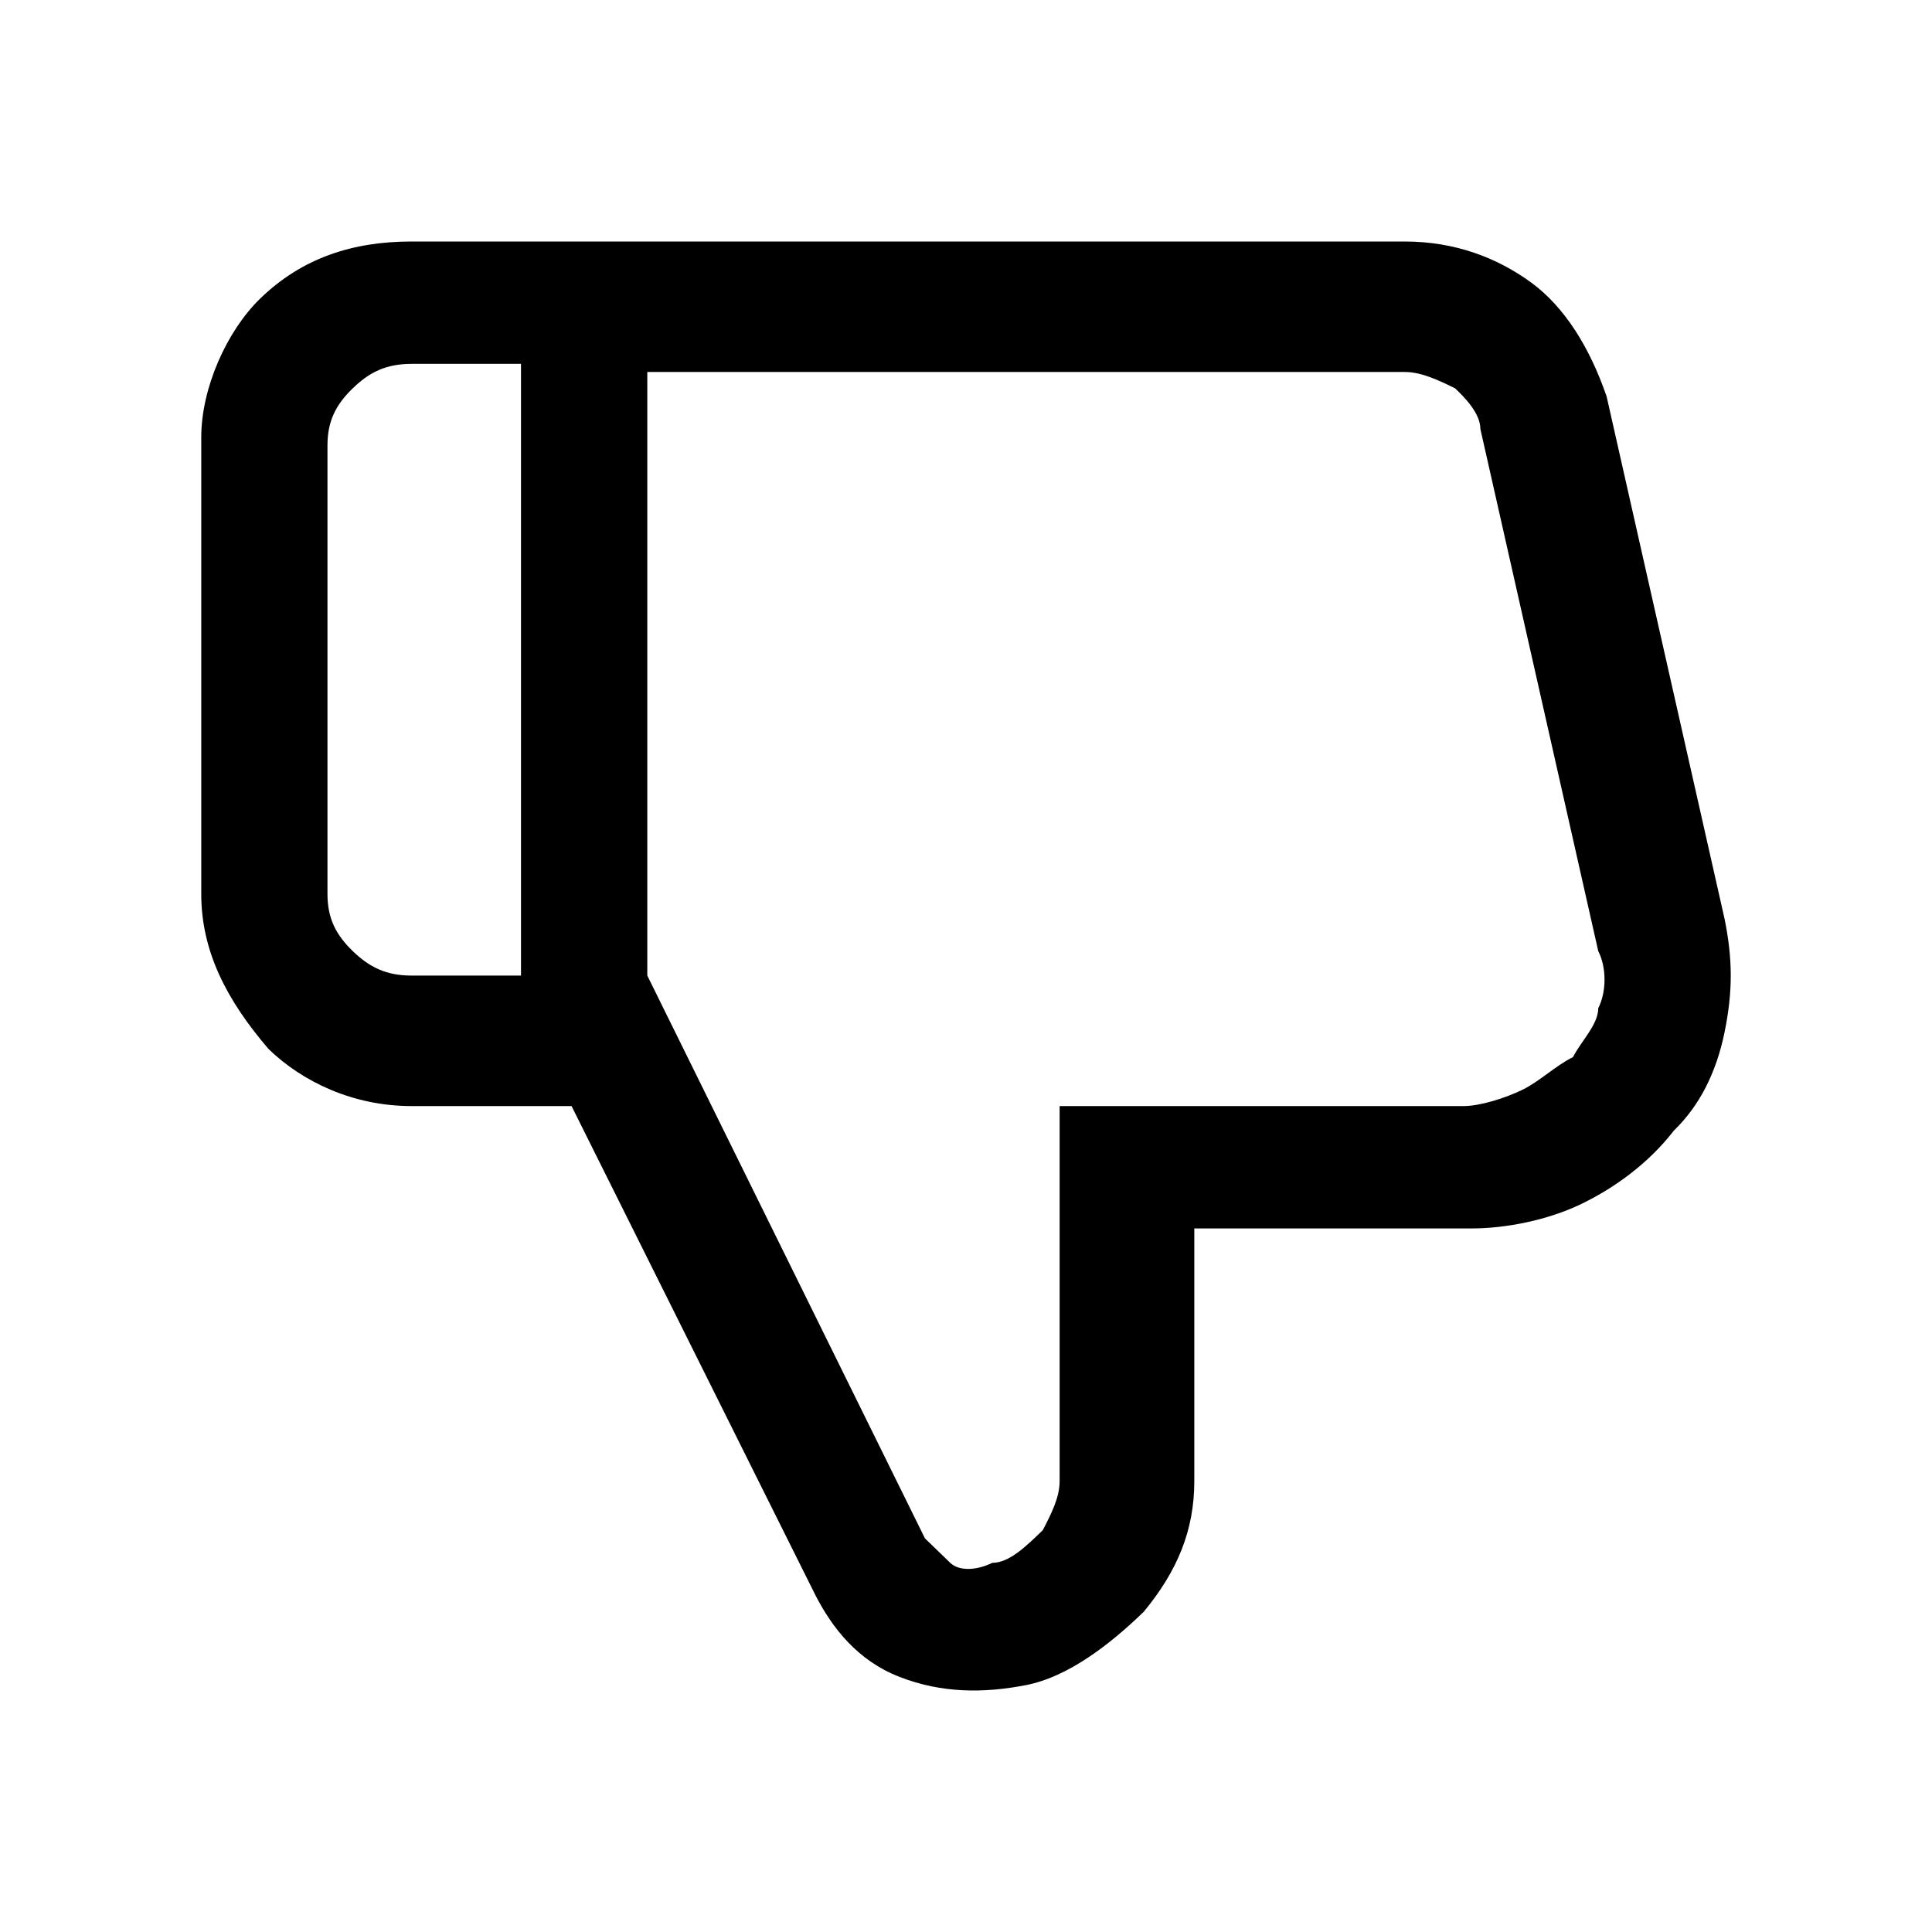 <svg width="24" height="24" viewBox="0 0 24 24" fill="none" xmlns="http://www.w3.org/2000/svg">
<path d="M5.113 3H17.449C18.076 3 18.599 3.203 19.017 3.507C19.435 3.811 19.749 4.317 19.958 4.925L21.422 11.409C21.526 11.916 21.526 12.321 21.422 12.828C21.317 13.335 21.108 13.74 20.794 14.044C20.481 14.449 20.063 14.753 19.644 14.956C19.226 15.158 18.704 15.26 18.285 15.26H14.836V18.401C14.836 19.008 14.627 19.515 14.208 20.022C13.79 20.427 13.268 20.832 12.745 20.933C12.222 21.035 11.699 21.035 11.177 20.832C10.654 20.63 10.34 20.224 10.131 19.819L7.1 13.74H5.113C4.382 13.74 3.754 13.436 3.336 13.031C2.814 12.423 2.5 11.815 2.5 11.105V5.432C2.5 4.824 2.814 4.115 3.232 3.709C3.754 3.203 4.382 3 5.113 3ZM8.041 12.119L11.49 19.11C11.595 19.211 11.699 19.312 11.804 19.414C11.909 19.515 12.118 19.515 12.327 19.414C12.536 19.414 12.745 19.211 12.954 19.008C13.059 18.806 13.163 18.603 13.163 18.401V13.74H18.181C18.39 13.74 18.704 13.639 18.913 13.537C19.122 13.436 19.331 13.233 19.54 13.132C19.644 12.929 19.854 12.727 19.854 12.524C19.958 12.321 19.958 12.017 19.854 11.815L18.39 5.33C18.39 5.128 18.181 4.925 18.076 4.824C17.867 4.722 17.658 4.621 17.449 4.621H8.041V12.119ZM4.068 11.105C4.068 11.409 4.173 11.612 4.382 11.815C4.591 12.017 4.8 12.119 5.113 12.119H6.472V4.52H5.113C4.8 4.52 4.591 4.621 4.382 4.824C4.173 5.026 4.068 5.229 4.068 5.533V11.105Z" fill="black"/>
</svg>
